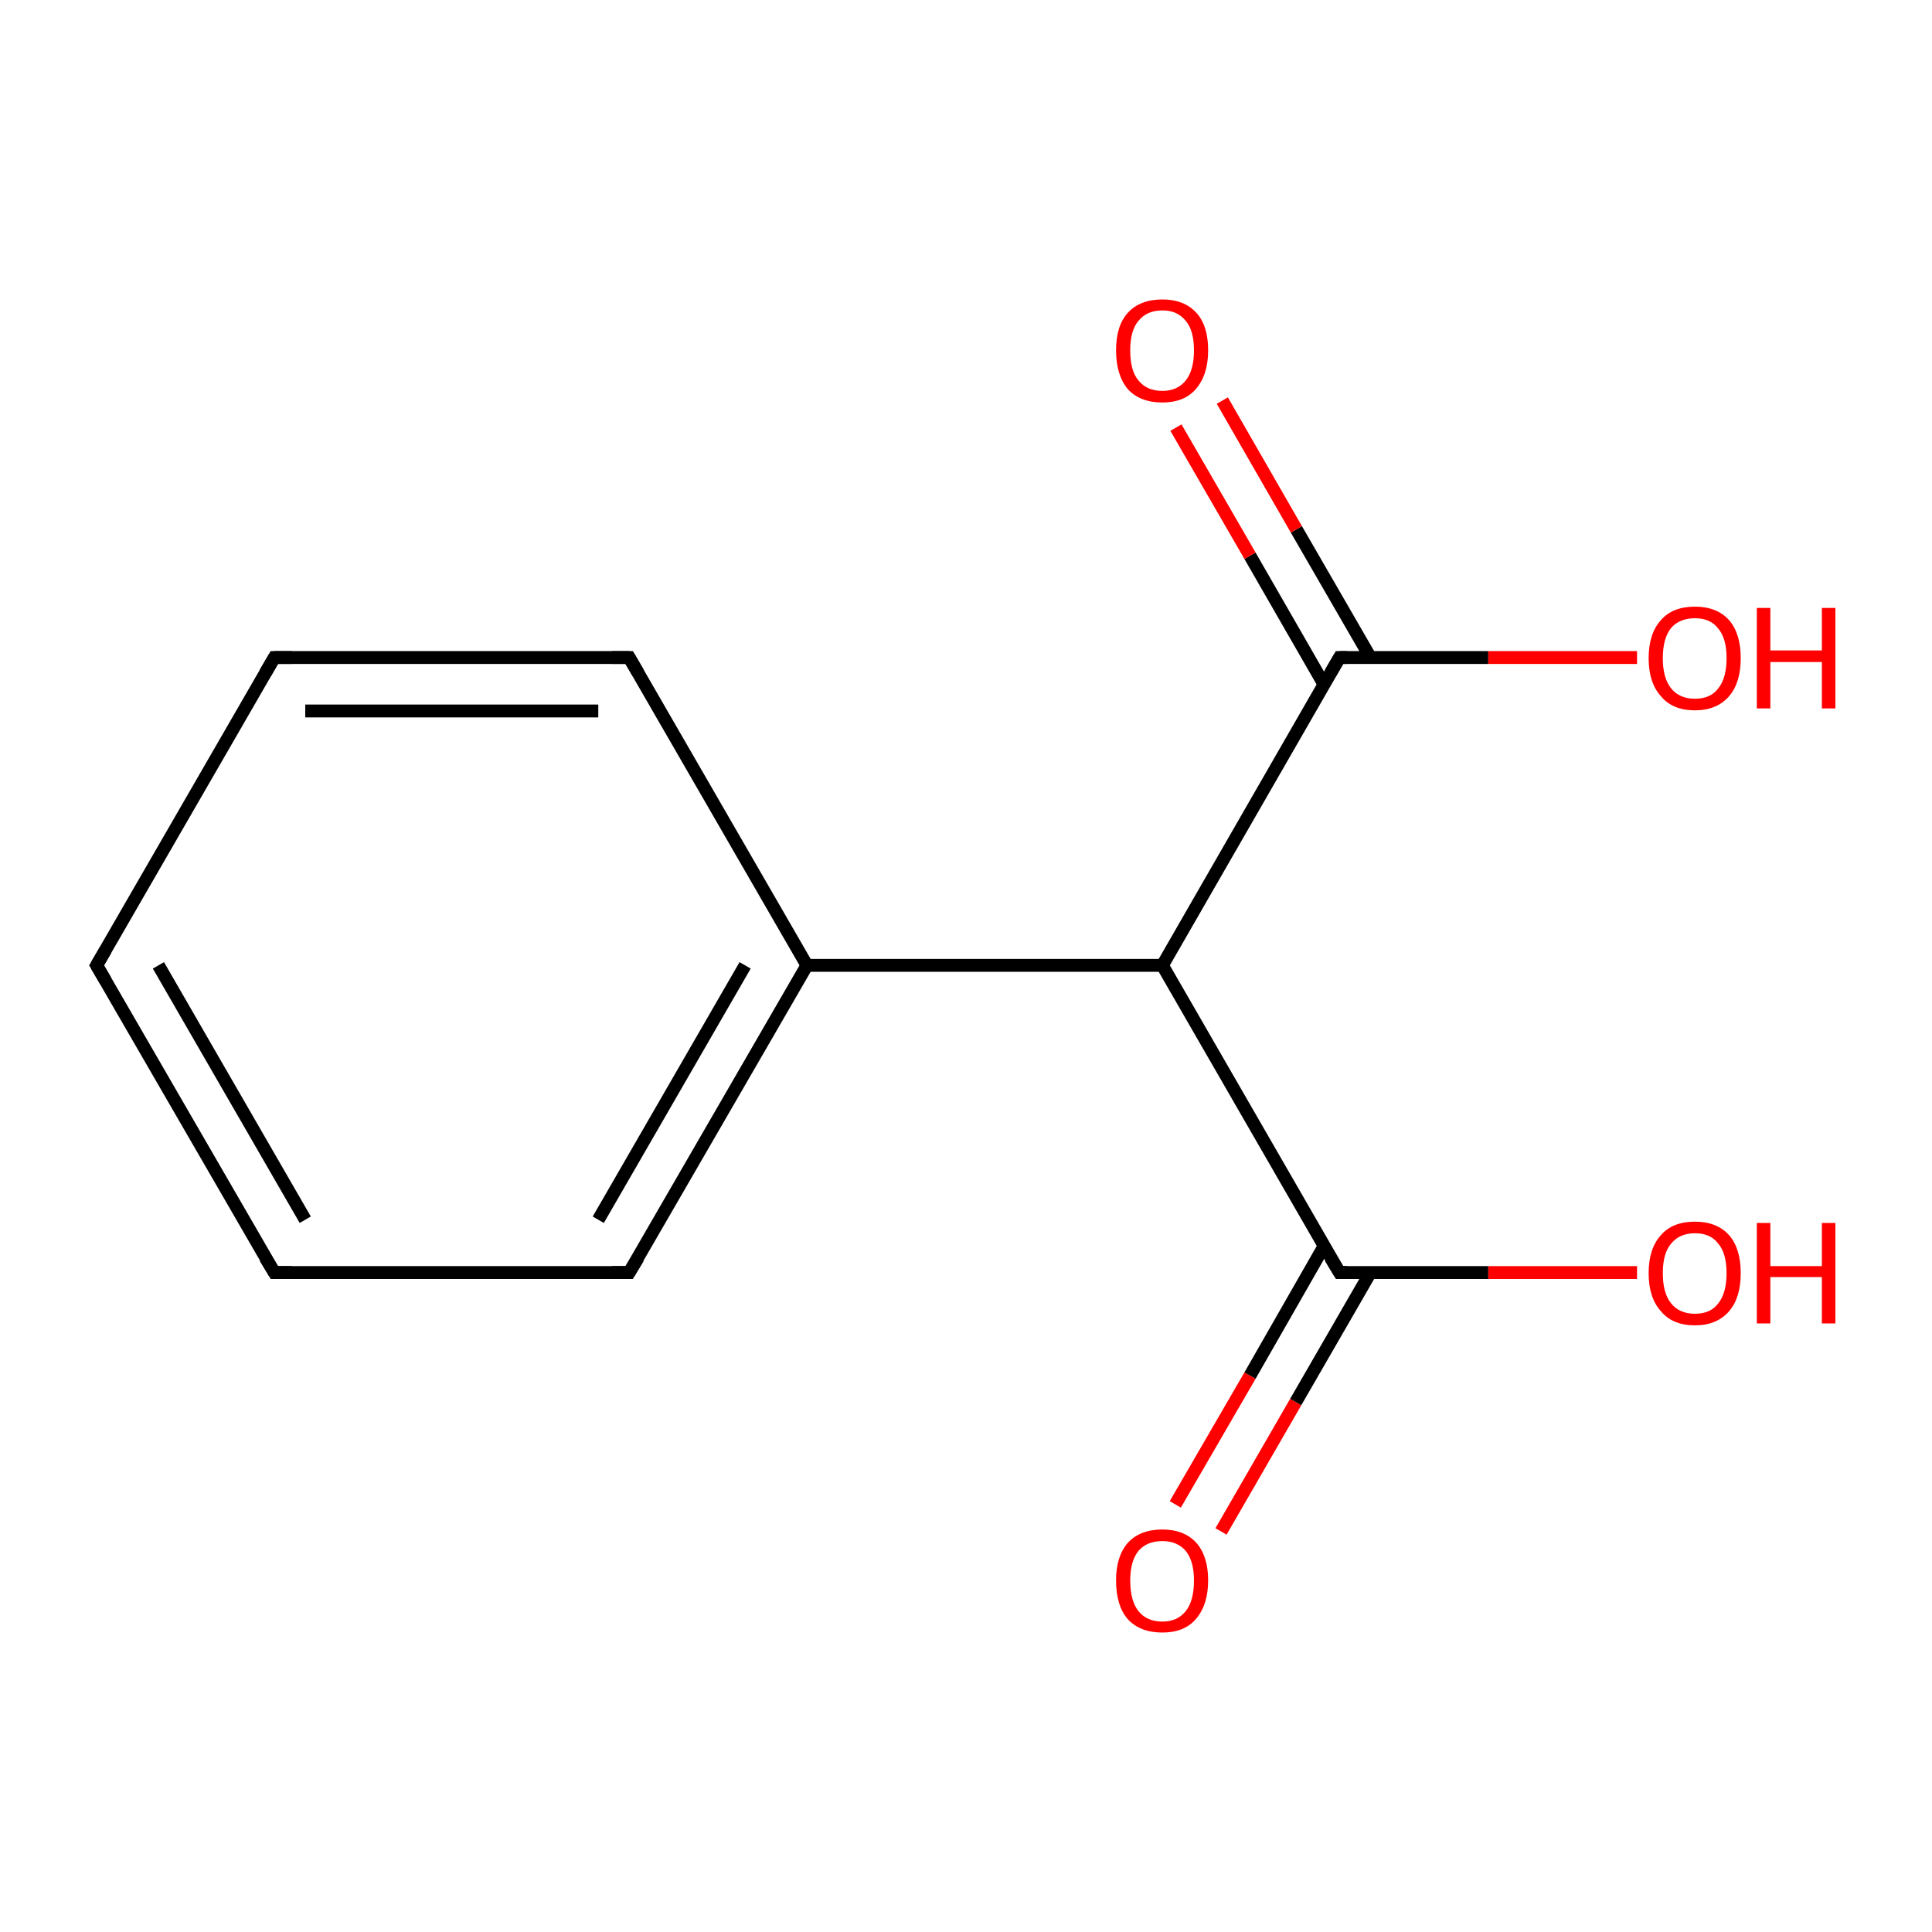<?xml version='1.0' encoding='iso-8859-1'?>
<svg version='1.1' baseProfile='full'
              xmlns='http://www.w3.org/2000/svg'
                      xmlns:rdkit='http://www.rdkit.org/xml'
                      xmlns:xlink='http://www.w3.org/1999/xlink'
                  xml:space='preserve'
width='300px' height='300px' viewBox='0 0 300 300'>
<!-- END OF HEADER -->
<rect style='opacity:1.0;fill:#FFFFFF;stroke:none' width='300.0' height='300.0' x='0.0' y='0.0'> </rect>
<path class='bond-0 atom-0 atom-1' d='M 182.5,233.6 L 194.1,213.6' style='fill:none;fill-rule:evenodd;stroke:#FF0000;stroke-width:2.0px;stroke-linecap:butt;stroke-linejoin:miter;stroke-opacity:1' />
<path class='bond-0 atom-0 atom-1' d='M 194.1,213.6 L 205.6,193.5' style='fill:none;fill-rule:evenodd;stroke:#000000;stroke-width:2.0px;stroke-linecap:butt;stroke-linejoin:miter;stroke-opacity:1' />
<path class='bond-0 atom-0 atom-1' d='M 189.6,237.8 L 201.2,217.7' style='fill:none;fill-rule:evenodd;stroke:#FF0000;stroke-width:2.0px;stroke-linecap:butt;stroke-linejoin:miter;stroke-opacity:1' />
<path class='bond-0 atom-0 atom-1' d='M 201.2,217.7 L 212.8,197.6' style='fill:none;fill-rule:evenodd;stroke:#000000;stroke-width:2.0px;stroke-linecap:butt;stroke-linejoin:miter;stroke-opacity:1' />
<path class='bond-1 atom-1 atom-2' d='M 208.0,197.6 L 231.1,197.6' style='fill:none;fill-rule:evenodd;stroke:#000000;stroke-width:2.0px;stroke-linecap:butt;stroke-linejoin:miter;stroke-opacity:1' />
<path class='bond-1 atom-1 atom-2' d='M 231.1,197.6 L 254.2,197.6' style='fill:none;fill-rule:evenodd;stroke:#FF0000;stroke-width:2.0px;stroke-linecap:butt;stroke-linejoin:miter;stroke-opacity:1' />
<path class='bond-2 atom-1 atom-3' d='M 208.0,197.6 L 180.5,149.9' style='fill:none;fill-rule:evenodd;stroke:#000000;stroke-width:2.0px;stroke-linecap:butt;stroke-linejoin:miter;stroke-opacity:1' />
<path class='bond-3 atom-3 atom-4' d='M 180.5,149.9 L 208.0,102.1' style='fill:none;fill-rule:evenodd;stroke:#000000;stroke-width:2.0px;stroke-linecap:butt;stroke-linejoin:miter;stroke-opacity:1' />
<path class='bond-4 atom-4 atom-5' d='M 212.8,102.1 L 201.3,82.2' style='fill:none;fill-rule:evenodd;stroke:#000000;stroke-width:2.0px;stroke-linecap:butt;stroke-linejoin:miter;stroke-opacity:1' />
<path class='bond-4 atom-4 atom-5' d='M 201.3,82.2 L 189.8,62.2' style='fill:none;fill-rule:evenodd;stroke:#FF0000;stroke-width:2.0px;stroke-linecap:butt;stroke-linejoin:miter;stroke-opacity:1' />
<path class='bond-4 atom-4 atom-5' d='M 205.6,106.3 L 194.1,86.3' style='fill:none;fill-rule:evenodd;stroke:#000000;stroke-width:2.0px;stroke-linecap:butt;stroke-linejoin:miter;stroke-opacity:1' />
<path class='bond-4 atom-4 atom-5' d='M 194.1,86.3 L 182.6,66.4' style='fill:none;fill-rule:evenodd;stroke:#FF0000;stroke-width:2.0px;stroke-linecap:butt;stroke-linejoin:miter;stroke-opacity:1' />
<path class='bond-5 atom-4 atom-6' d='M 208.0,102.1 L 231.1,102.1' style='fill:none;fill-rule:evenodd;stroke:#000000;stroke-width:2.0px;stroke-linecap:butt;stroke-linejoin:miter;stroke-opacity:1' />
<path class='bond-5 atom-4 atom-6' d='M 231.1,102.1 L 254.2,102.1' style='fill:none;fill-rule:evenodd;stroke:#FF0000;stroke-width:2.0px;stroke-linecap:butt;stroke-linejoin:miter;stroke-opacity:1' />
<path class='bond-6 atom-3 atom-7' d='M 180.5,149.9 L 125.3,149.9' style='fill:none;fill-rule:evenodd;stroke:#000000;stroke-width:2.0px;stroke-linecap:butt;stroke-linejoin:miter;stroke-opacity:1' />
<path class='bond-7 atom-7 atom-8' d='M 125.3,149.9 L 97.7,197.6' style='fill:none;fill-rule:evenodd;stroke:#000000;stroke-width:2.0px;stroke-linecap:butt;stroke-linejoin:miter;stroke-opacity:1' />
<path class='bond-7 atom-7 atom-8' d='M 115.7,149.9 L 92.9,189.4' style='fill:none;fill-rule:evenodd;stroke:#000000;stroke-width:2.0px;stroke-linecap:butt;stroke-linejoin:miter;stroke-opacity:1' />
<path class='bond-8 atom-8 atom-9' d='M 97.7,197.6 L 42.6,197.6' style='fill:none;fill-rule:evenodd;stroke:#000000;stroke-width:2.0px;stroke-linecap:butt;stroke-linejoin:miter;stroke-opacity:1' />
<path class='bond-9 atom-9 atom-10' d='M 42.6,197.6 L 15.0,149.9' style='fill:none;fill-rule:evenodd;stroke:#000000;stroke-width:2.0px;stroke-linecap:butt;stroke-linejoin:miter;stroke-opacity:1' />
<path class='bond-9 atom-9 atom-10' d='M 47.4,189.4 L 24.6,149.9' style='fill:none;fill-rule:evenodd;stroke:#000000;stroke-width:2.0px;stroke-linecap:butt;stroke-linejoin:miter;stroke-opacity:1' />
<path class='bond-10 atom-10 atom-11' d='M 15.0,149.9 L 42.6,102.1' style='fill:none;fill-rule:evenodd;stroke:#000000;stroke-width:2.0px;stroke-linecap:butt;stroke-linejoin:miter;stroke-opacity:1' />
<path class='bond-11 atom-11 atom-12' d='M 42.6,102.1 L 97.7,102.1' style='fill:none;fill-rule:evenodd;stroke:#000000;stroke-width:2.0px;stroke-linecap:butt;stroke-linejoin:miter;stroke-opacity:1' />
<path class='bond-11 atom-11 atom-12' d='M 47.4,110.4 L 92.9,110.4' style='fill:none;fill-rule:evenodd;stroke:#000000;stroke-width:2.0px;stroke-linecap:butt;stroke-linejoin:miter;stroke-opacity:1' />
<path class='bond-12 atom-12 atom-7' d='M 97.7,102.1 L 125.3,149.9' style='fill:none;fill-rule:evenodd;stroke:#000000;stroke-width:2.0px;stroke-linecap:butt;stroke-linejoin:miter;stroke-opacity:1' />
<path d='M 209.2,197.6 L 208.0,197.6 L 206.6,195.3' style='fill:none;stroke:#000000;stroke-width:2.0px;stroke-linecap:butt;stroke-linejoin:miter;stroke-miterlimit:10;stroke-opacity:1;' />
<path d='M 206.6,104.5 L 208.0,102.1 L 209.2,102.1' style='fill:none;stroke:#000000;stroke-width:2.0px;stroke-linecap:butt;stroke-linejoin:miter;stroke-miterlimit:10;stroke-opacity:1;' />
<path d='M 99.1,195.3 L 97.7,197.6 L 95.0,197.6' style='fill:none;stroke:#000000;stroke-width:2.0px;stroke-linecap:butt;stroke-linejoin:miter;stroke-miterlimit:10;stroke-opacity:1;' />
<path d='M 45.3,197.6 L 42.6,197.6 L 41.2,195.3' style='fill:none;stroke:#000000;stroke-width:2.0px;stroke-linecap:butt;stroke-linejoin:miter;stroke-miterlimit:10;stroke-opacity:1;' />
<path d='M 16.4,152.3 L 15.0,149.9 L 16.4,147.5' style='fill:none;stroke:#000000;stroke-width:2.0px;stroke-linecap:butt;stroke-linejoin:miter;stroke-miterlimit:10;stroke-opacity:1;' />
<path d='M 41.2,104.5 L 42.6,102.1 L 45.3,102.1' style='fill:none;stroke:#000000;stroke-width:2.0px;stroke-linecap:butt;stroke-linejoin:miter;stroke-miterlimit:10;stroke-opacity:1;' />
<path d='M 95.0,102.1 L 97.7,102.1 L 99.1,104.5' style='fill:none;stroke:#000000;stroke-width:2.0px;stroke-linecap:butt;stroke-linejoin:miter;stroke-miterlimit:10;stroke-opacity:1;' />
<path class='atom-0' d='M 173.3 245.4
Q 173.3 241.7, 175.1 239.6
Q 177.0 237.5, 180.5 237.5
Q 183.9 237.5, 185.8 239.6
Q 187.6 241.7, 187.6 245.4
Q 187.6 249.2, 185.7 251.4
Q 183.9 253.5, 180.5 253.5
Q 177.0 253.5, 175.1 251.4
Q 173.3 249.3, 173.3 245.4
M 180.5 251.8
Q 182.8 251.8, 184.1 250.2
Q 185.4 248.6, 185.4 245.4
Q 185.4 242.4, 184.1 240.8
Q 182.8 239.3, 180.5 239.3
Q 178.1 239.3, 176.8 240.8
Q 175.5 242.4, 175.5 245.4
Q 175.5 248.6, 176.8 250.2
Q 178.1 251.8, 180.5 251.8
' fill='#FF0000'/>
<path class='atom-2' d='M 256.0 197.7
Q 256.0 193.9, 257.9 191.8
Q 259.7 189.7, 263.2 189.7
Q 266.6 189.7, 268.5 191.8
Q 270.3 193.9, 270.3 197.7
Q 270.3 201.5, 268.5 203.6
Q 266.6 205.8, 263.2 205.8
Q 259.7 205.8, 257.9 203.6
Q 256.0 201.5, 256.0 197.7
M 263.2 204.0
Q 265.6 204.0, 266.8 202.4
Q 268.1 200.8, 268.1 197.7
Q 268.1 194.6, 266.8 193.1
Q 265.6 191.5, 263.2 191.5
Q 260.8 191.5, 259.5 193.1
Q 258.2 194.6, 258.2 197.7
Q 258.2 200.8, 259.5 202.4
Q 260.8 204.0, 263.2 204.0
' fill='#FF0000'/>
<path class='atom-2' d='M 272.8 189.9
L 274.9 189.9
L 274.9 196.6
L 282.9 196.6
L 282.9 189.9
L 285.0 189.9
L 285.0 205.5
L 282.9 205.5
L 282.9 198.3
L 274.9 198.3
L 274.9 205.5
L 272.8 205.5
L 272.8 189.9
' fill='#FF0000'/>
<path class='atom-5' d='M 173.3 54.4
Q 173.3 50.6, 175.1 48.6
Q 177.0 46.5, 180.5 46.5
Q 183.9 46.5, 185.8 48.6
Q 187.6 50.6, 187.6 54.4
Q 187.6 58.2, 185.7 60.4
Q 183.9 62.5, 180.5 62.5
Q 177.0 62.5, 175.1 60.4
Q 173.3 58.2, 173.3 54.4
M 180.5 60.7
Q 182.8 60.7, 184.1 59.1
Q 185.4 57.5, 185.4 54.4
Q 185.4 51.3, 184.1 49.8
Q 182.8 48.2, 180.5 48.2
Q 178.1 48.2, 176.8 49.8
Q 175.5 51.3, 175.5 54.4
Q 175.5 57.6, 176.8 59.1
Q 178.1 60.7, 180.5 60.7
' fill='#FF0000'/>
<path class='atom-6' d='M 256.0 102.2
Q 256.0 98.4, 257.9 96.3
Q 259.7 94.2, 263.2 94.2
Q 266.6 94.2, 268.5 96.3
Q 270.3 98.4, 270.3 102.2
Q 270.3 106.0, 268.5 108.1
Q 266.6 110.3, 263.2 110.3
Q 259.7 110.3, 257.9 108.1
Q 256.0 106.0, 256.0 102.2
M 263.2 108.5
Q 265.6 108.5, 266.8 106.9
Q 268.1 105.3, 268.1 102.2
Q 268.1 99.1, 266.8 97.6
Q 265.6 96.0, 263.2 96.0
Q 260.8 96.0, 259.5 97.5
Q 258.2 99.1, 258.2 102.2
Q 258.2 105.3, 259.5 106.9
Q 260.8 108.5, 263.2 108.5
' fill='#FF0000'/>
<path class='atom-6' d='M 272.8 94.4
L 274.9 94.4
L 274.9 101.0
L 282.9 101.0
L 282.9 94.4
L 285.0 94.4
L 285.0 110.0
L 282.9 110.0
L 282.9 102.8
L 274.9 102.8
L 274.9 110.0
L 272.8 110.0
L 272.8 94.4
' fill='#FF0000'/>
</svg>
